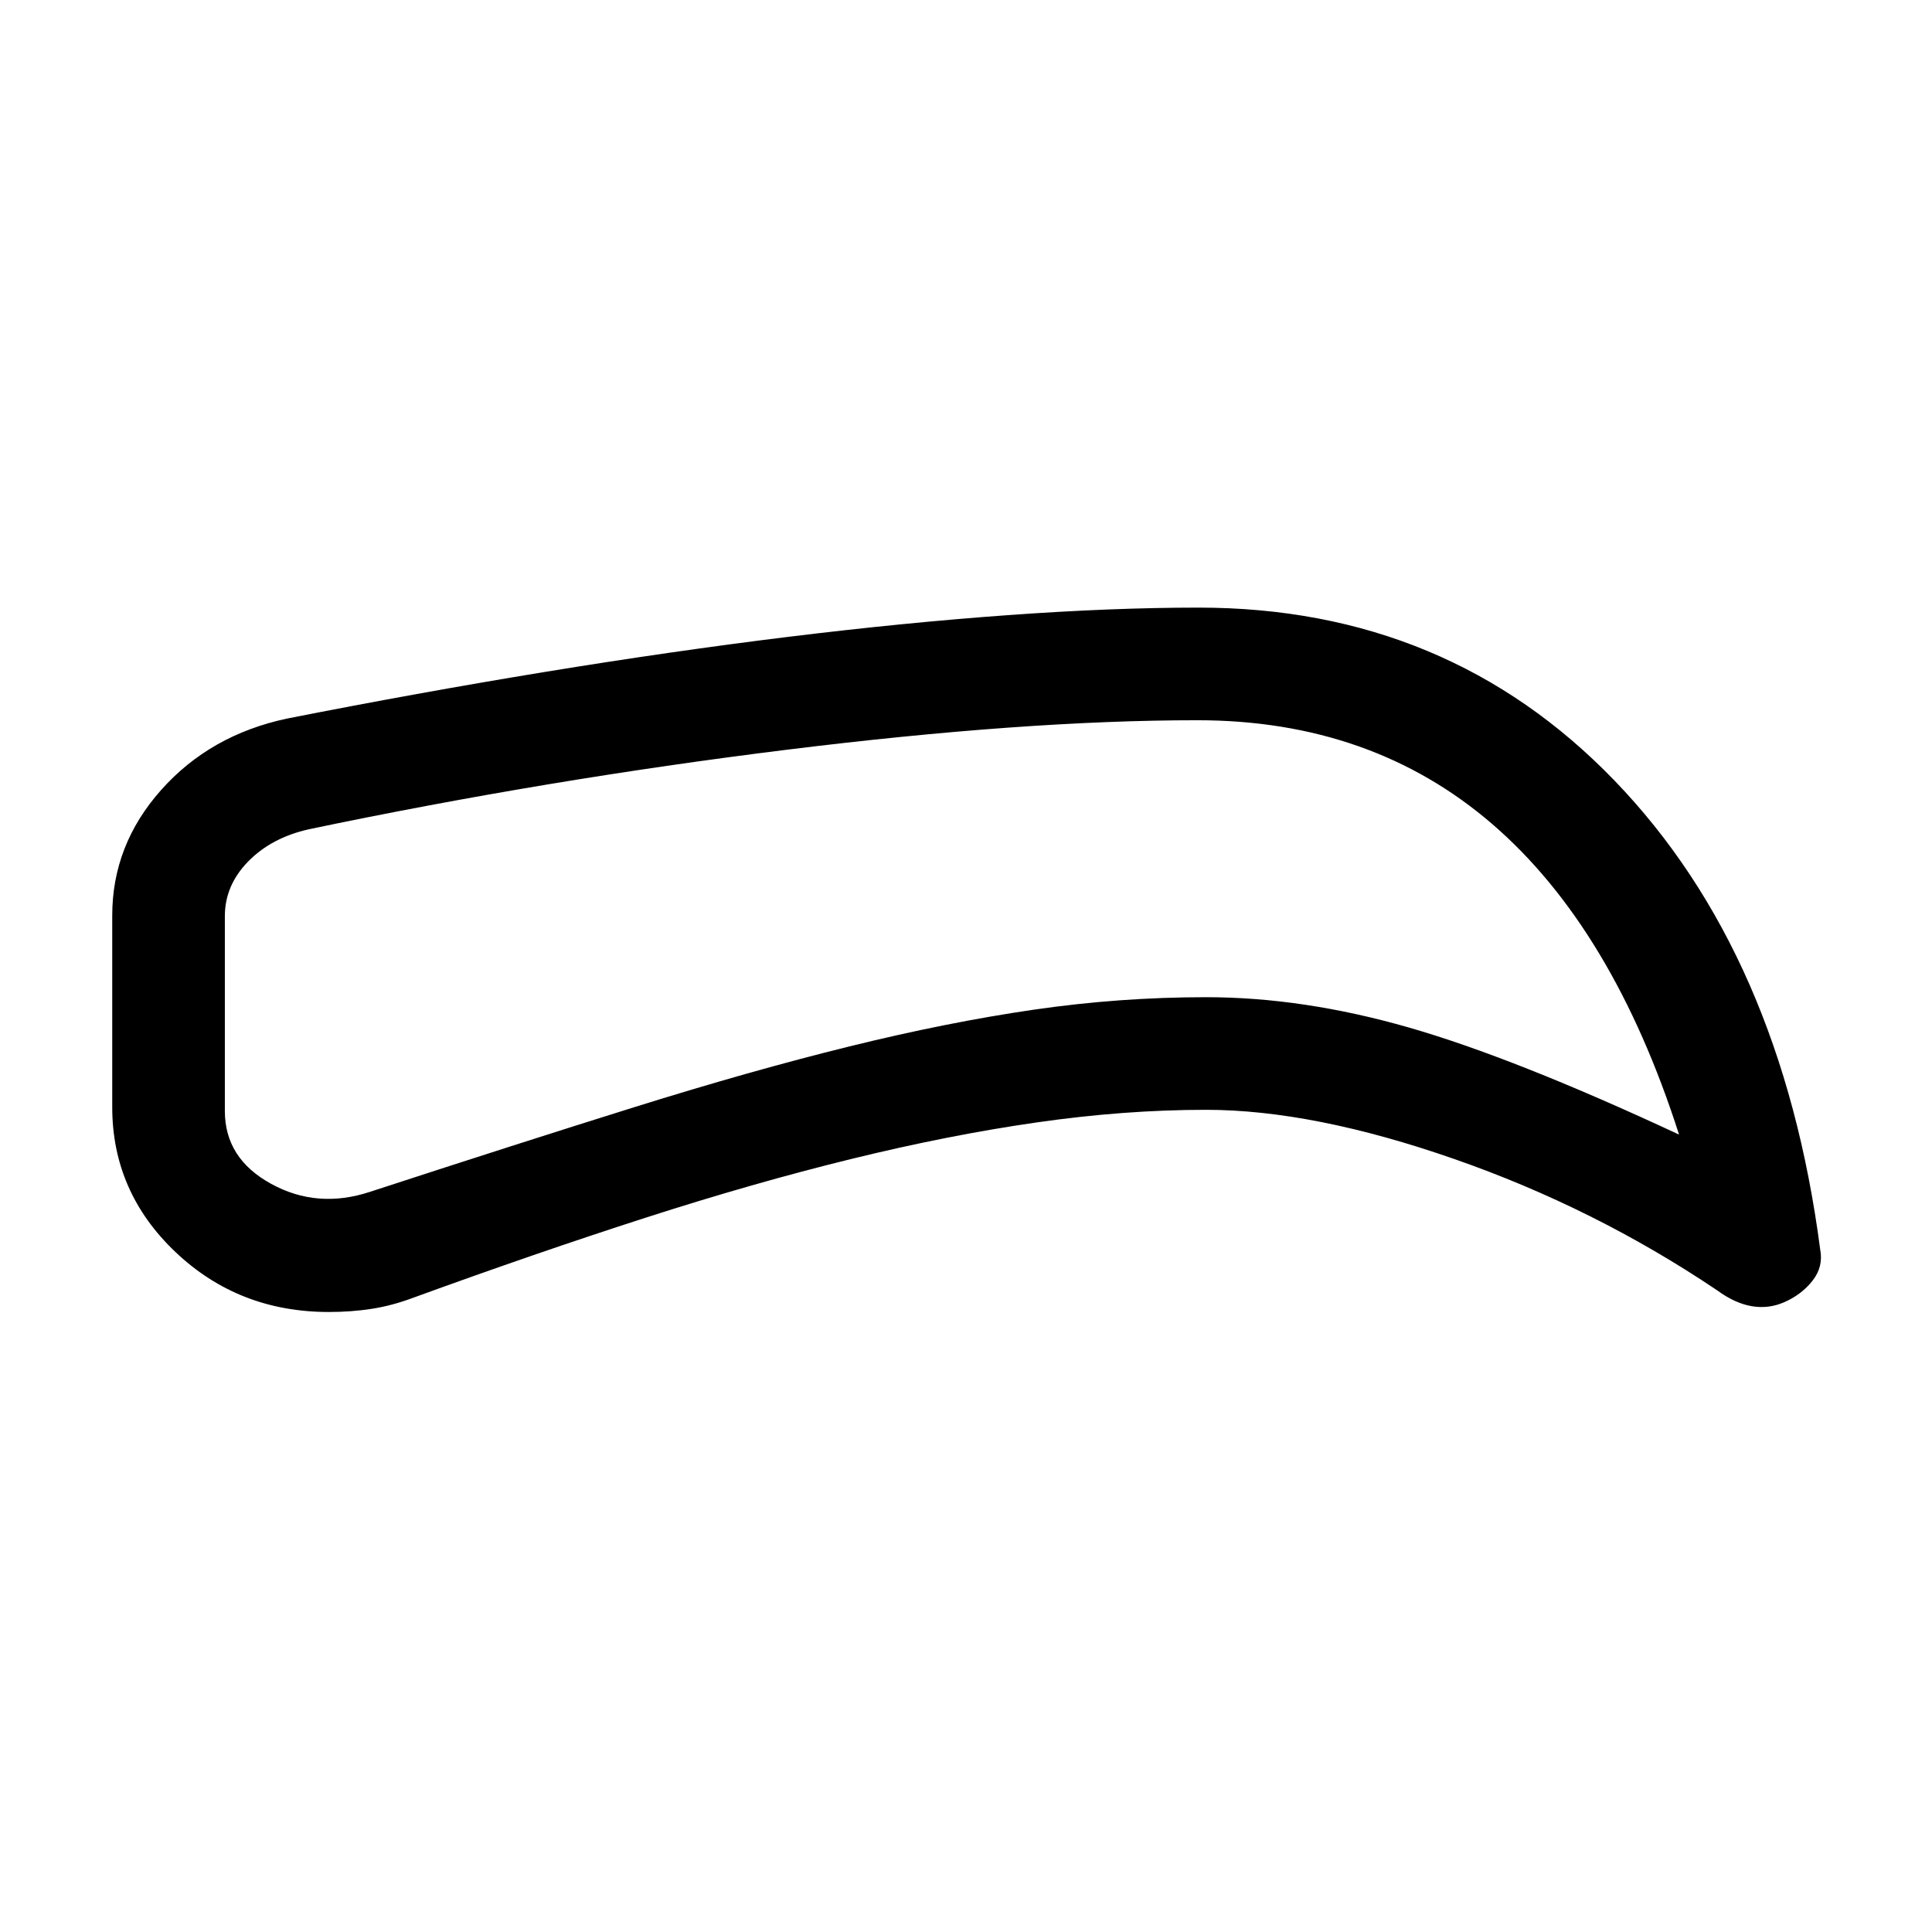 <svg xmlns="http://www.w3.org/2000/svg" height="24" viewBox="0 -960 960 960" width="24"><path d="M599.27-408.54q-40.54 0-84.16 6.27-43.61 6.27-92.09 18.15-48.48 11.89-102.4 29.25-53.93 17.37-115.39 39.75-10.32 3.87-20.45 5.46-10.13 1.58-21.39 1.58-44.84 0-76.23-29.82-31.39-29.83-31.39-71.95v-95.23q0-35.06 24.29-62.37 24.29-27.32 62.44-35.47 65.44-12.91 128.34-23.21 62.89-10.29 120.59-17.39 57.71-7.09 109.4-10.82 51.7-3.74 94.79-3.74 123.73 0 206.67 86 82.94 86 102.17 233.03 1.62 8.47-3.8 15.39-5.42 6.93-14.08 10.72-7.77 3.4-16.16 1.98-8.38-1.43-17.19-7.89-60.85-40.96-130.83-65.32-69.98-24.37-123.13-24.37Zm0-55.96q48.27 0 100.69 15.04 52.43 15.04 134.35 53.23-32.89-102.62-92.75-154.25-59.87-51.64-146.62-51.64-85.72 0-204.31 14.7-118.59 14.69-237.09 39.46-18.67 4.19-30.24 16.04-11.57 11.86-11.57 27.15v96.85q0 23.56 22.99 36.16 22.98 12.61 49.2 3.95 73.16-23.88 131.31-42.06 58.15-18.17 106.83-30.17 48.67-12 91.44-18.23 42.77-6.23 85.77-6.23Zm-126.31-40.27Z"/></svg>